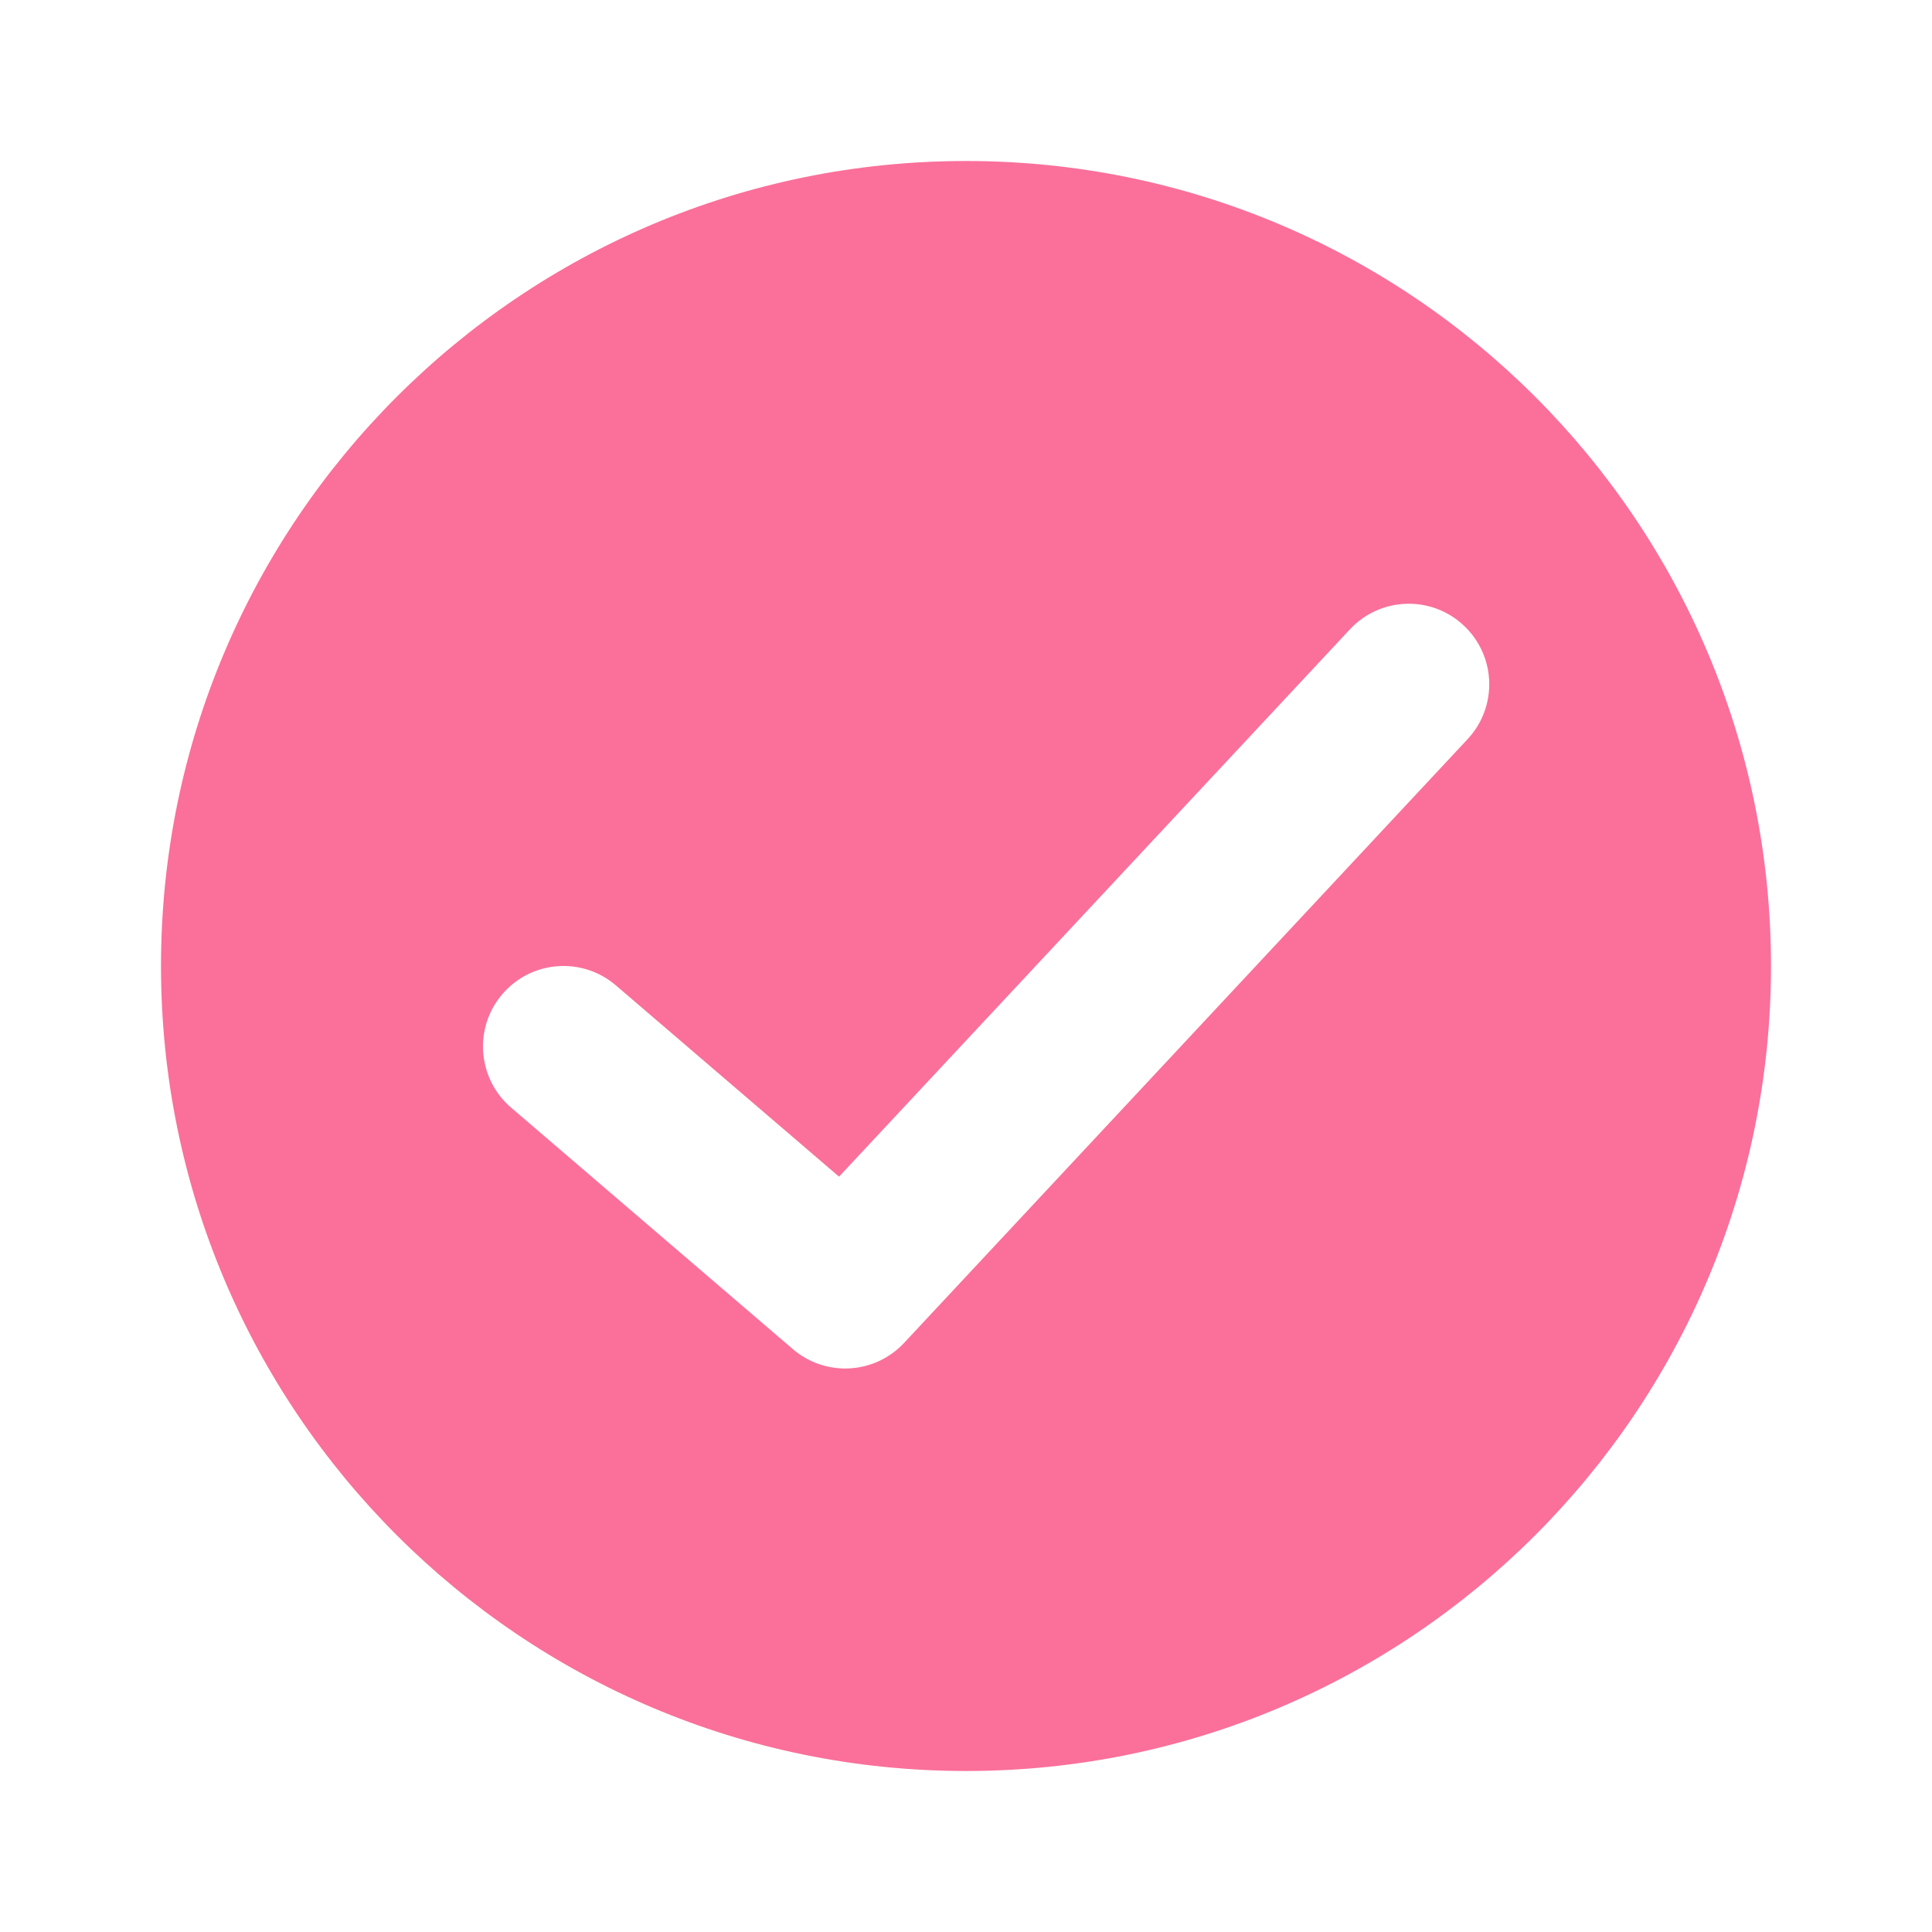<svg width="24" height="24" viewBox="0 0 24 24" fill="none" xmlns="http://www.w3.org/2000/svg">
<path fill-rule="evenodd" clip-rule="evenodd" d="M22 12C22 17.523 17.523 22 12 22C6.477 22 2 17.523 2 12C2 6.477 6.477 2 12 2C17.523 2 22 6.477 22 12ZM18.182 7.769C17.779 7.392 17.146 7.414 16.769 7.818L10.423 14.617L7.651 12.241C7.231 11.881 6.6 11.93 6.241 12.349C5.881 12.768 5.93 13.4 6.349 13.759L9.849 16.759C10.256 17.108 10.865 17.074 11.231 16.682L18.231 9.182C18.608 8.779 18.586 8.146 18.182 7.769Z" fill="#FA709A"/>
</svg>
